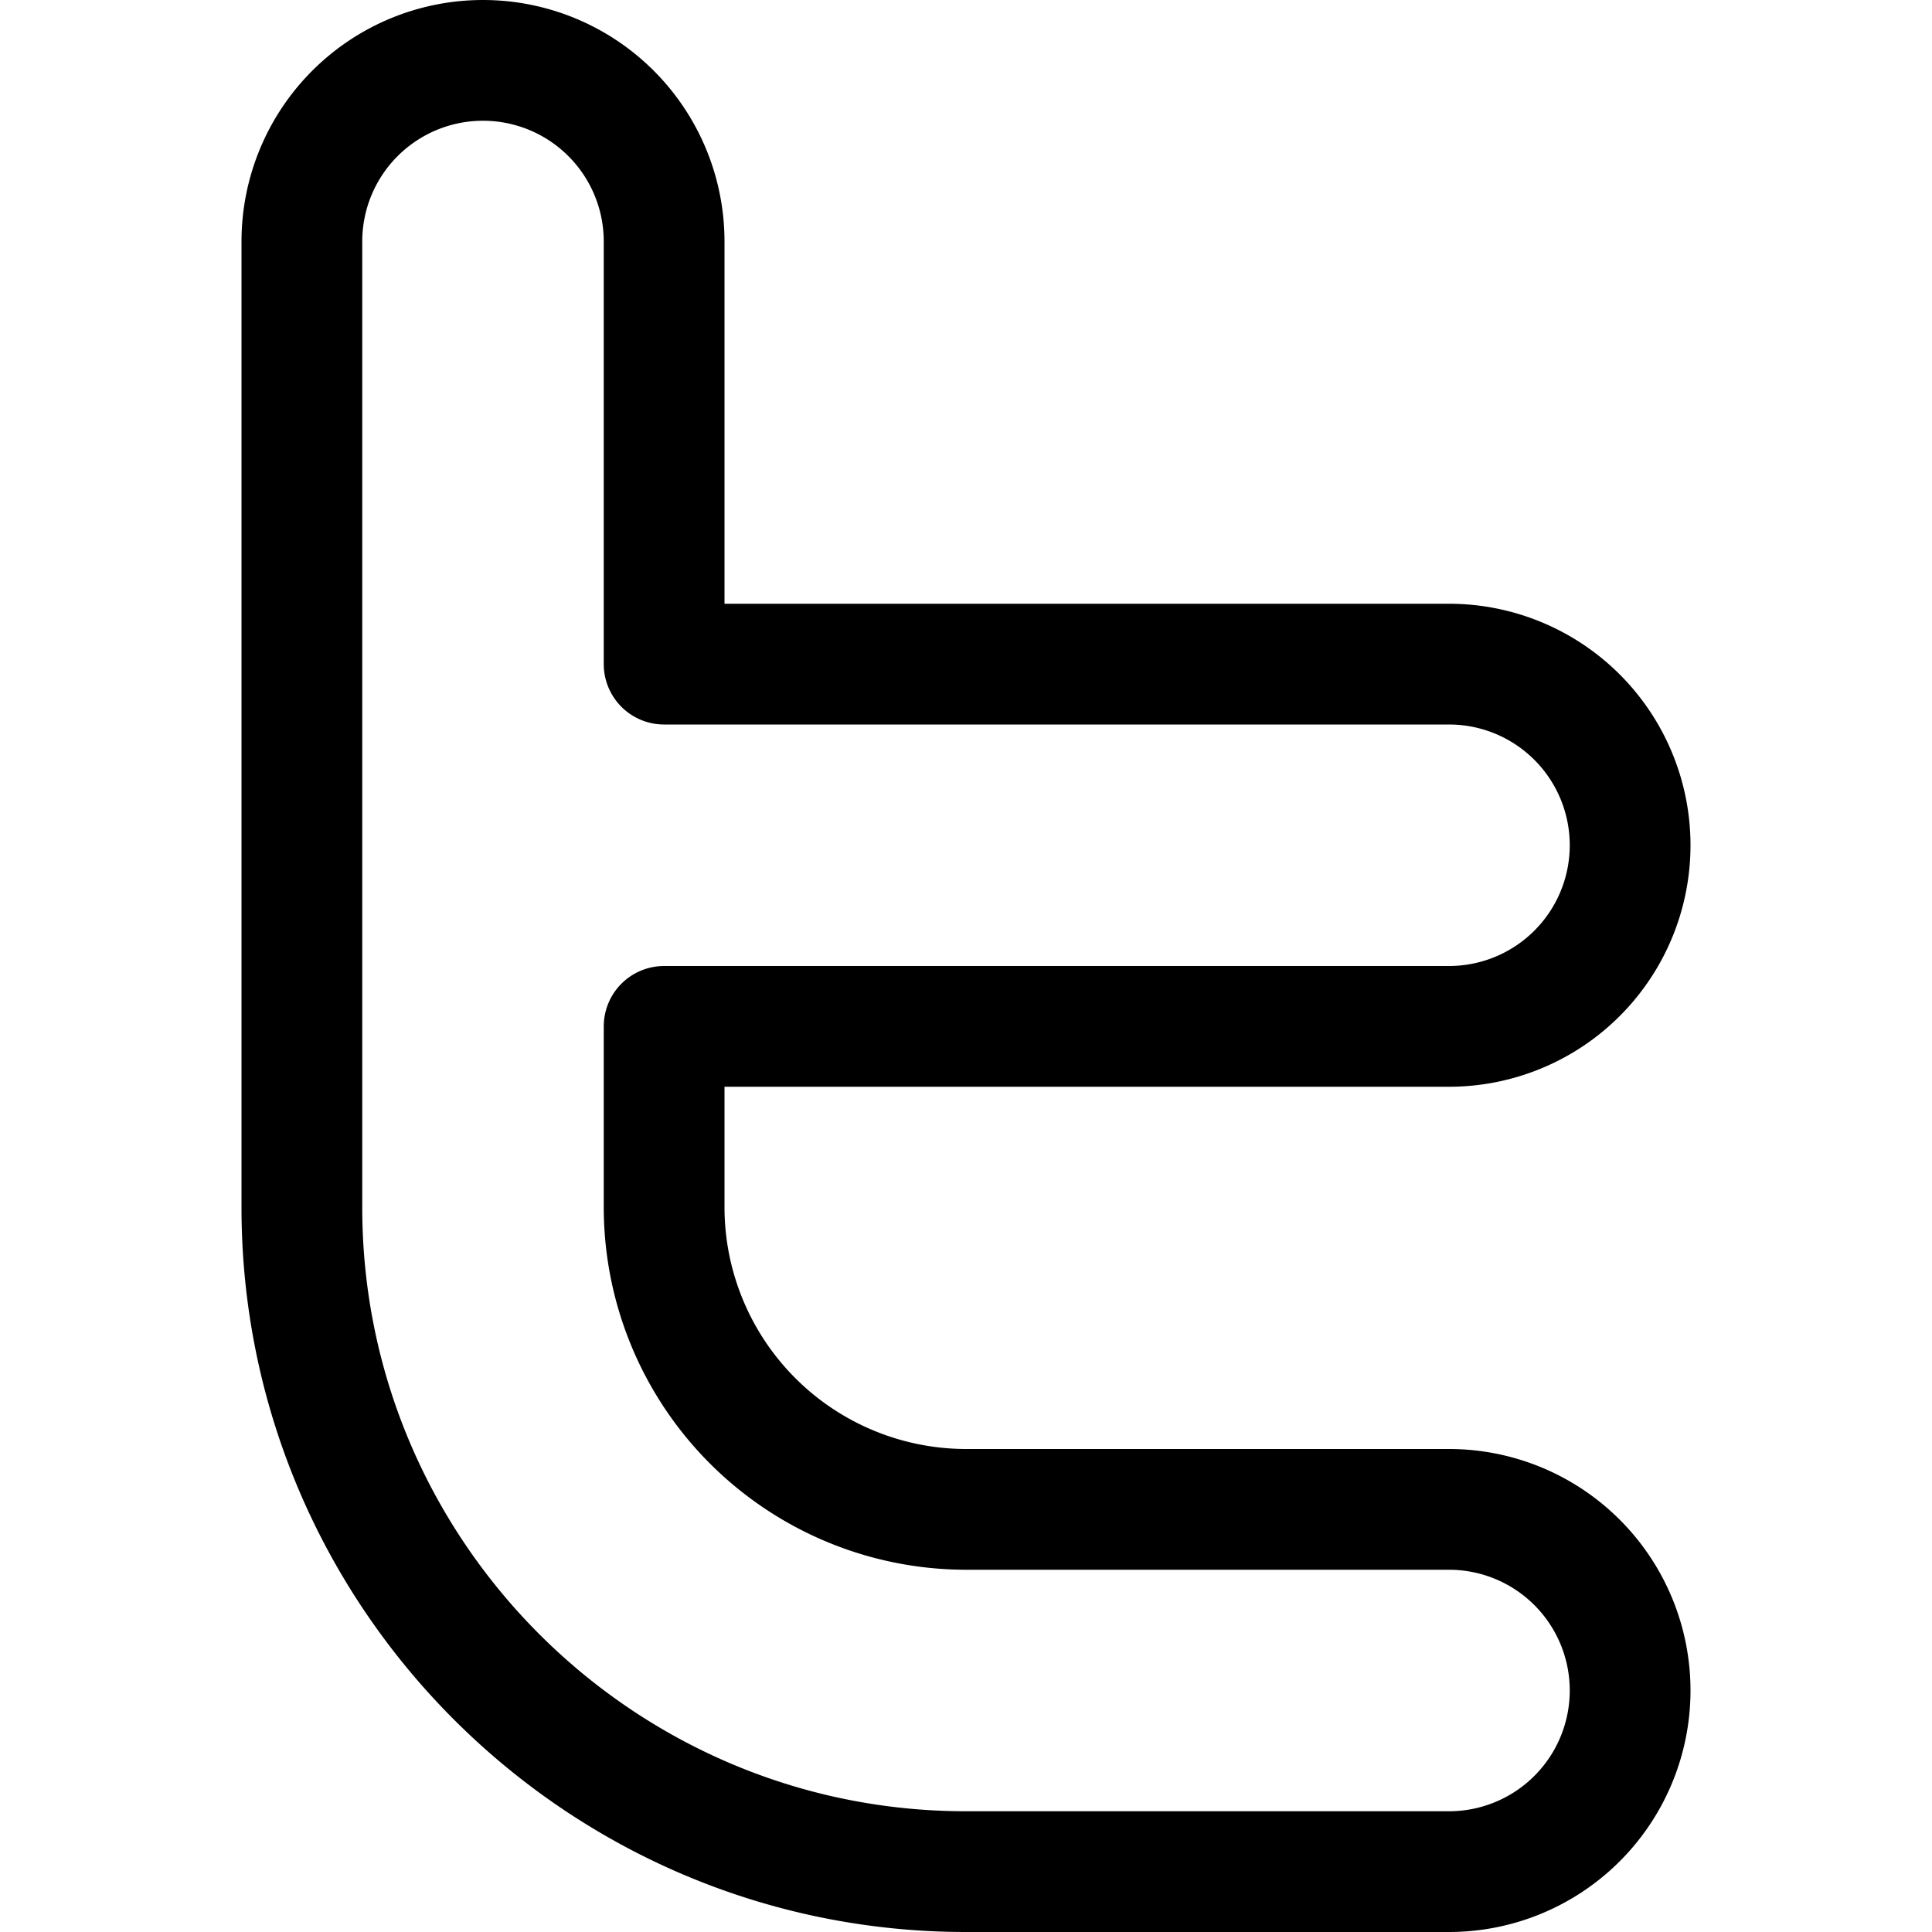 <?xml version="1.0" encoding="UTF-8"?><svg xmlns="http://www.w3.org/2000/svg" xmlns:xlink="http://www.w3.org/1999/xlink" version="1.1" id="Layer_1" x="0px" y="0px" viewBox="0 0 16 16" xml:space="preserve"><path d="M12 12.5H8A2.503 2.503 0 0 1 5.5 10V8.5H12a1.5 1.5 0 1 0 0-3H5.5V2a1.5 1.5 0 1 0-3 0v8c0 3.032 2.467 5.5 5.5 5.5h4a1.5 1.5 0 0 0 0-3z" fill="none" stroke="#000" stroke-linecap="round" stroke-linejoin="round" stroke-miterlimit="10"/></svg>